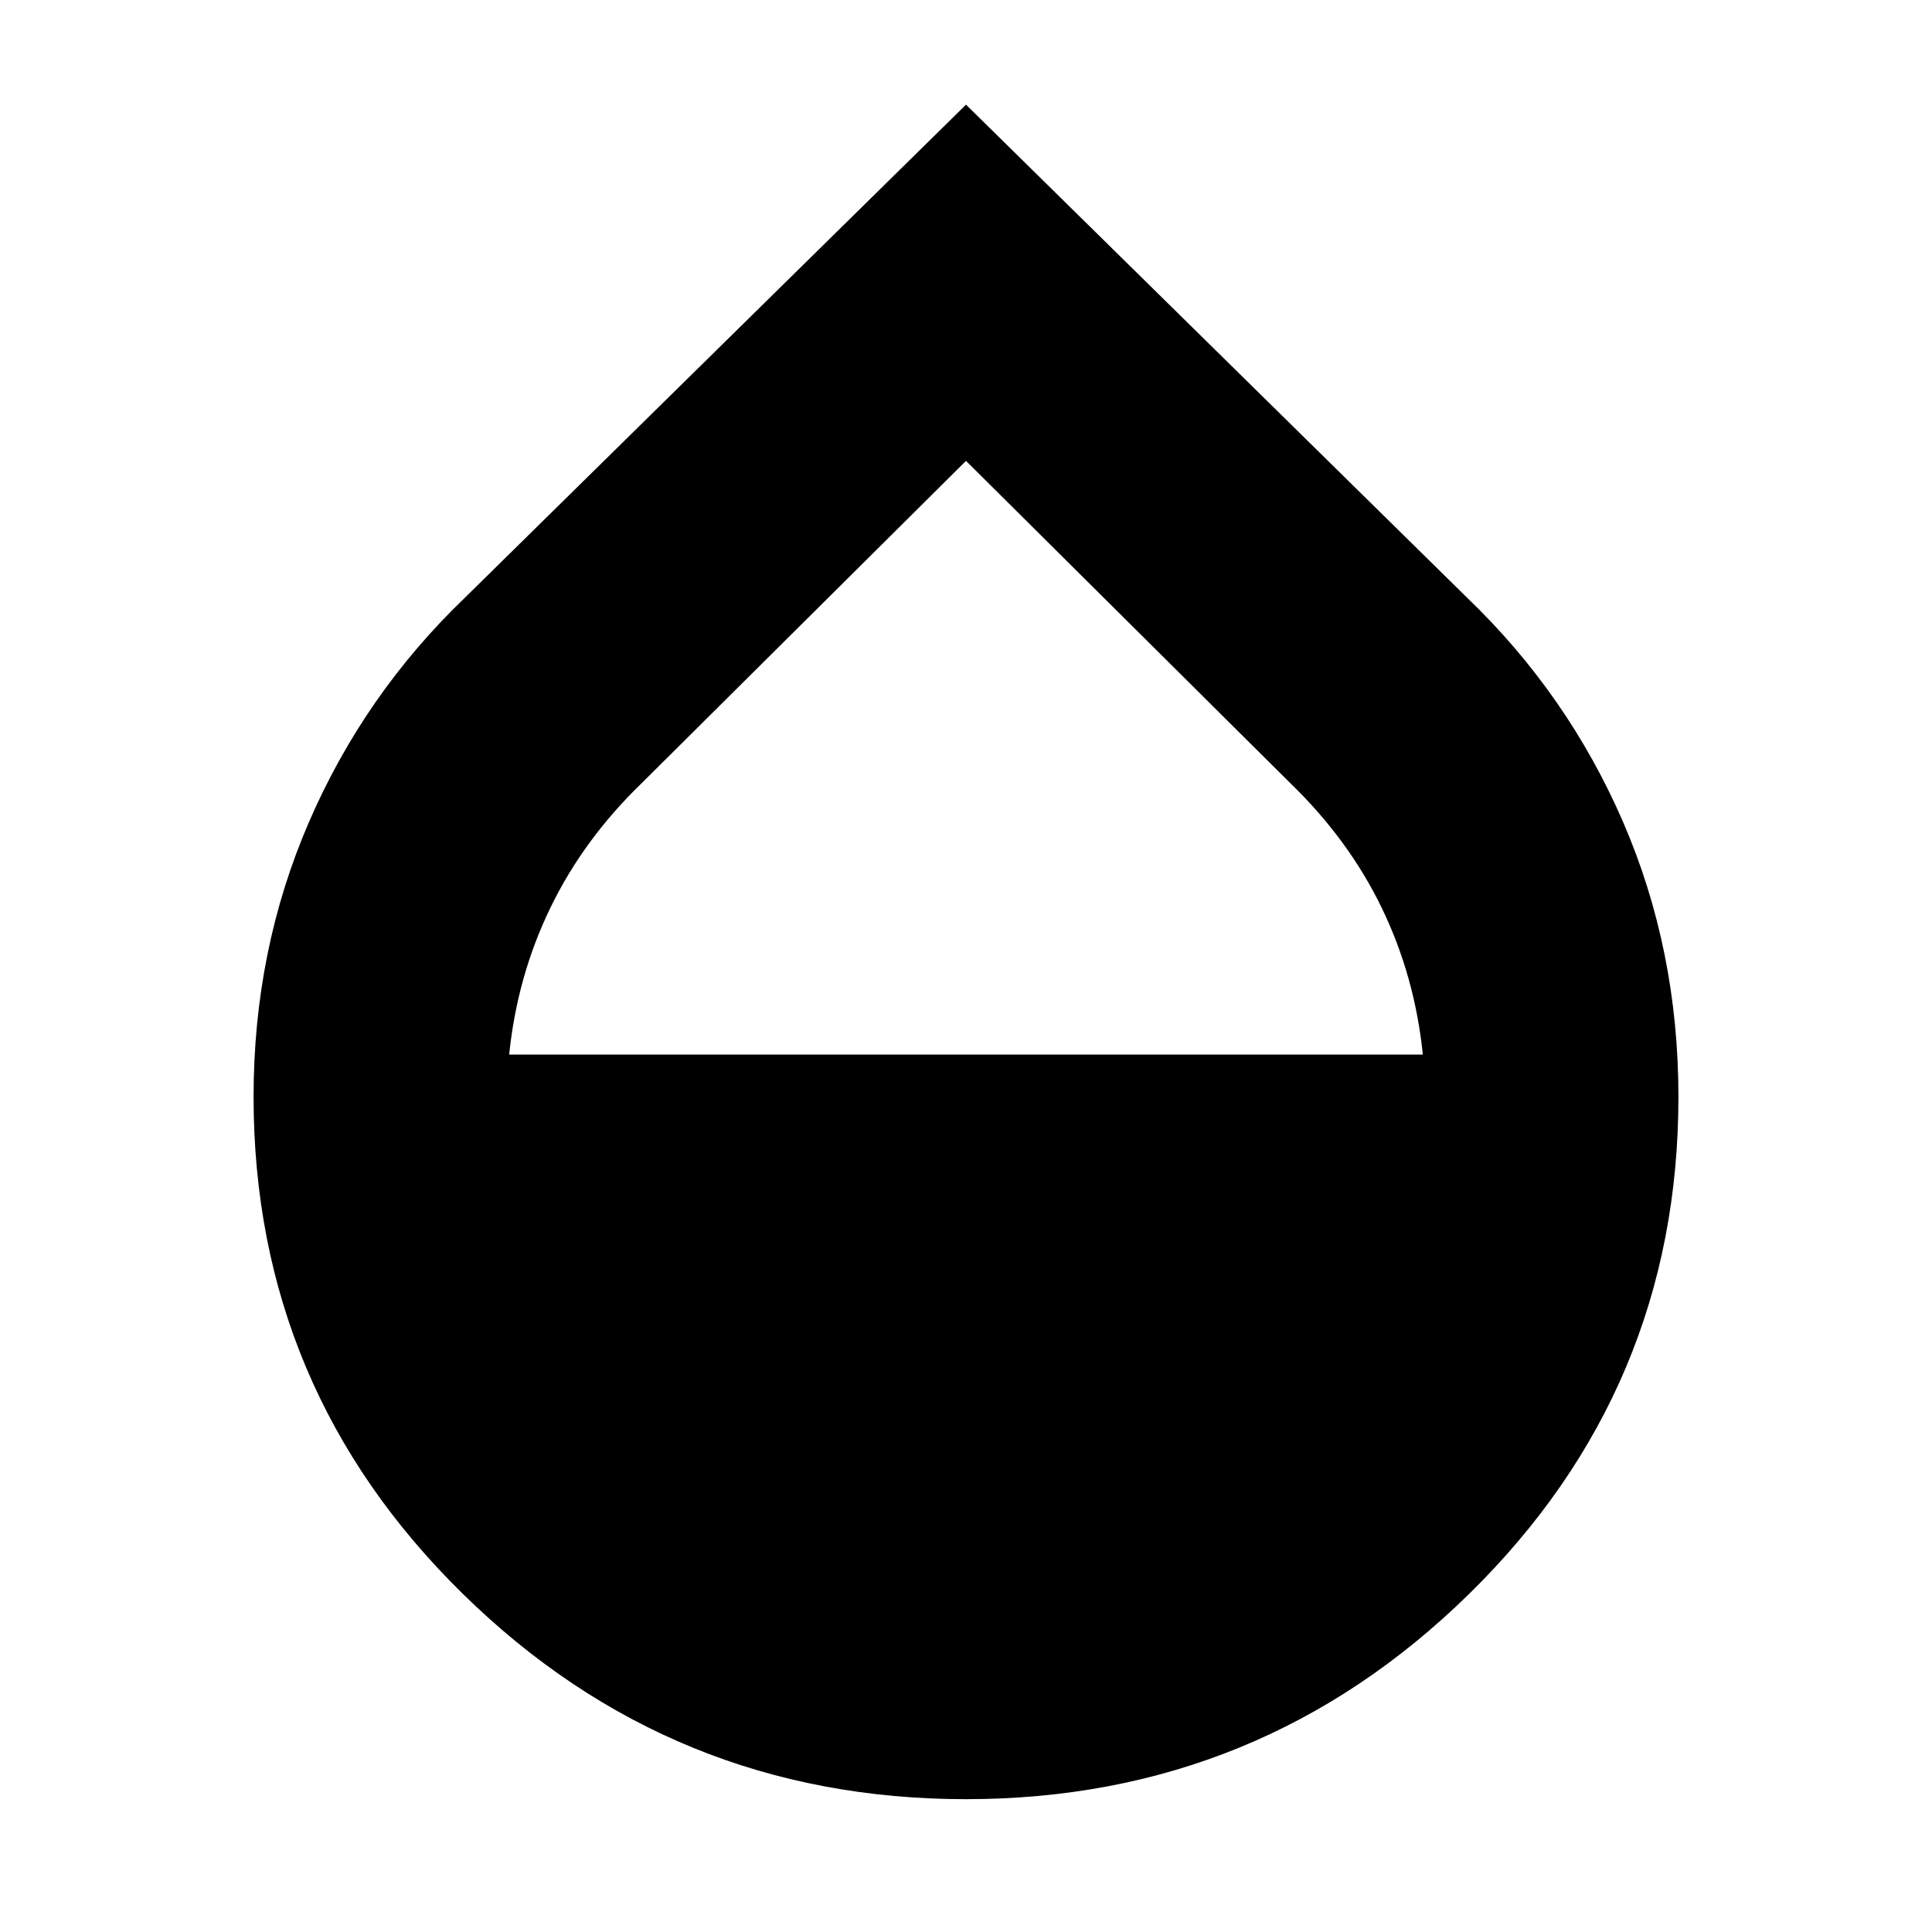 <svg xmlns="http://www.w3.org/2000/svg" height="24" width="24"><path d="M12 22.35q-3.65 0-6.25-2.55t-2.6-6.175q0-1.825.688-3.413.687-1.587 1.937-2.787L12 1.3l6.225 6.125q1.25 1.2 1.938 2.787.687 1.588.687 3.413 0 3.625-2.6 6.175T12 22.35Zm0-16.625-4.025 4q-.725.7-1.137 1.55-.413.85-.513 1.825h11.35q-.1-.975-.512-1.825-.413-.85-1.138-1.55Z"/></svg>